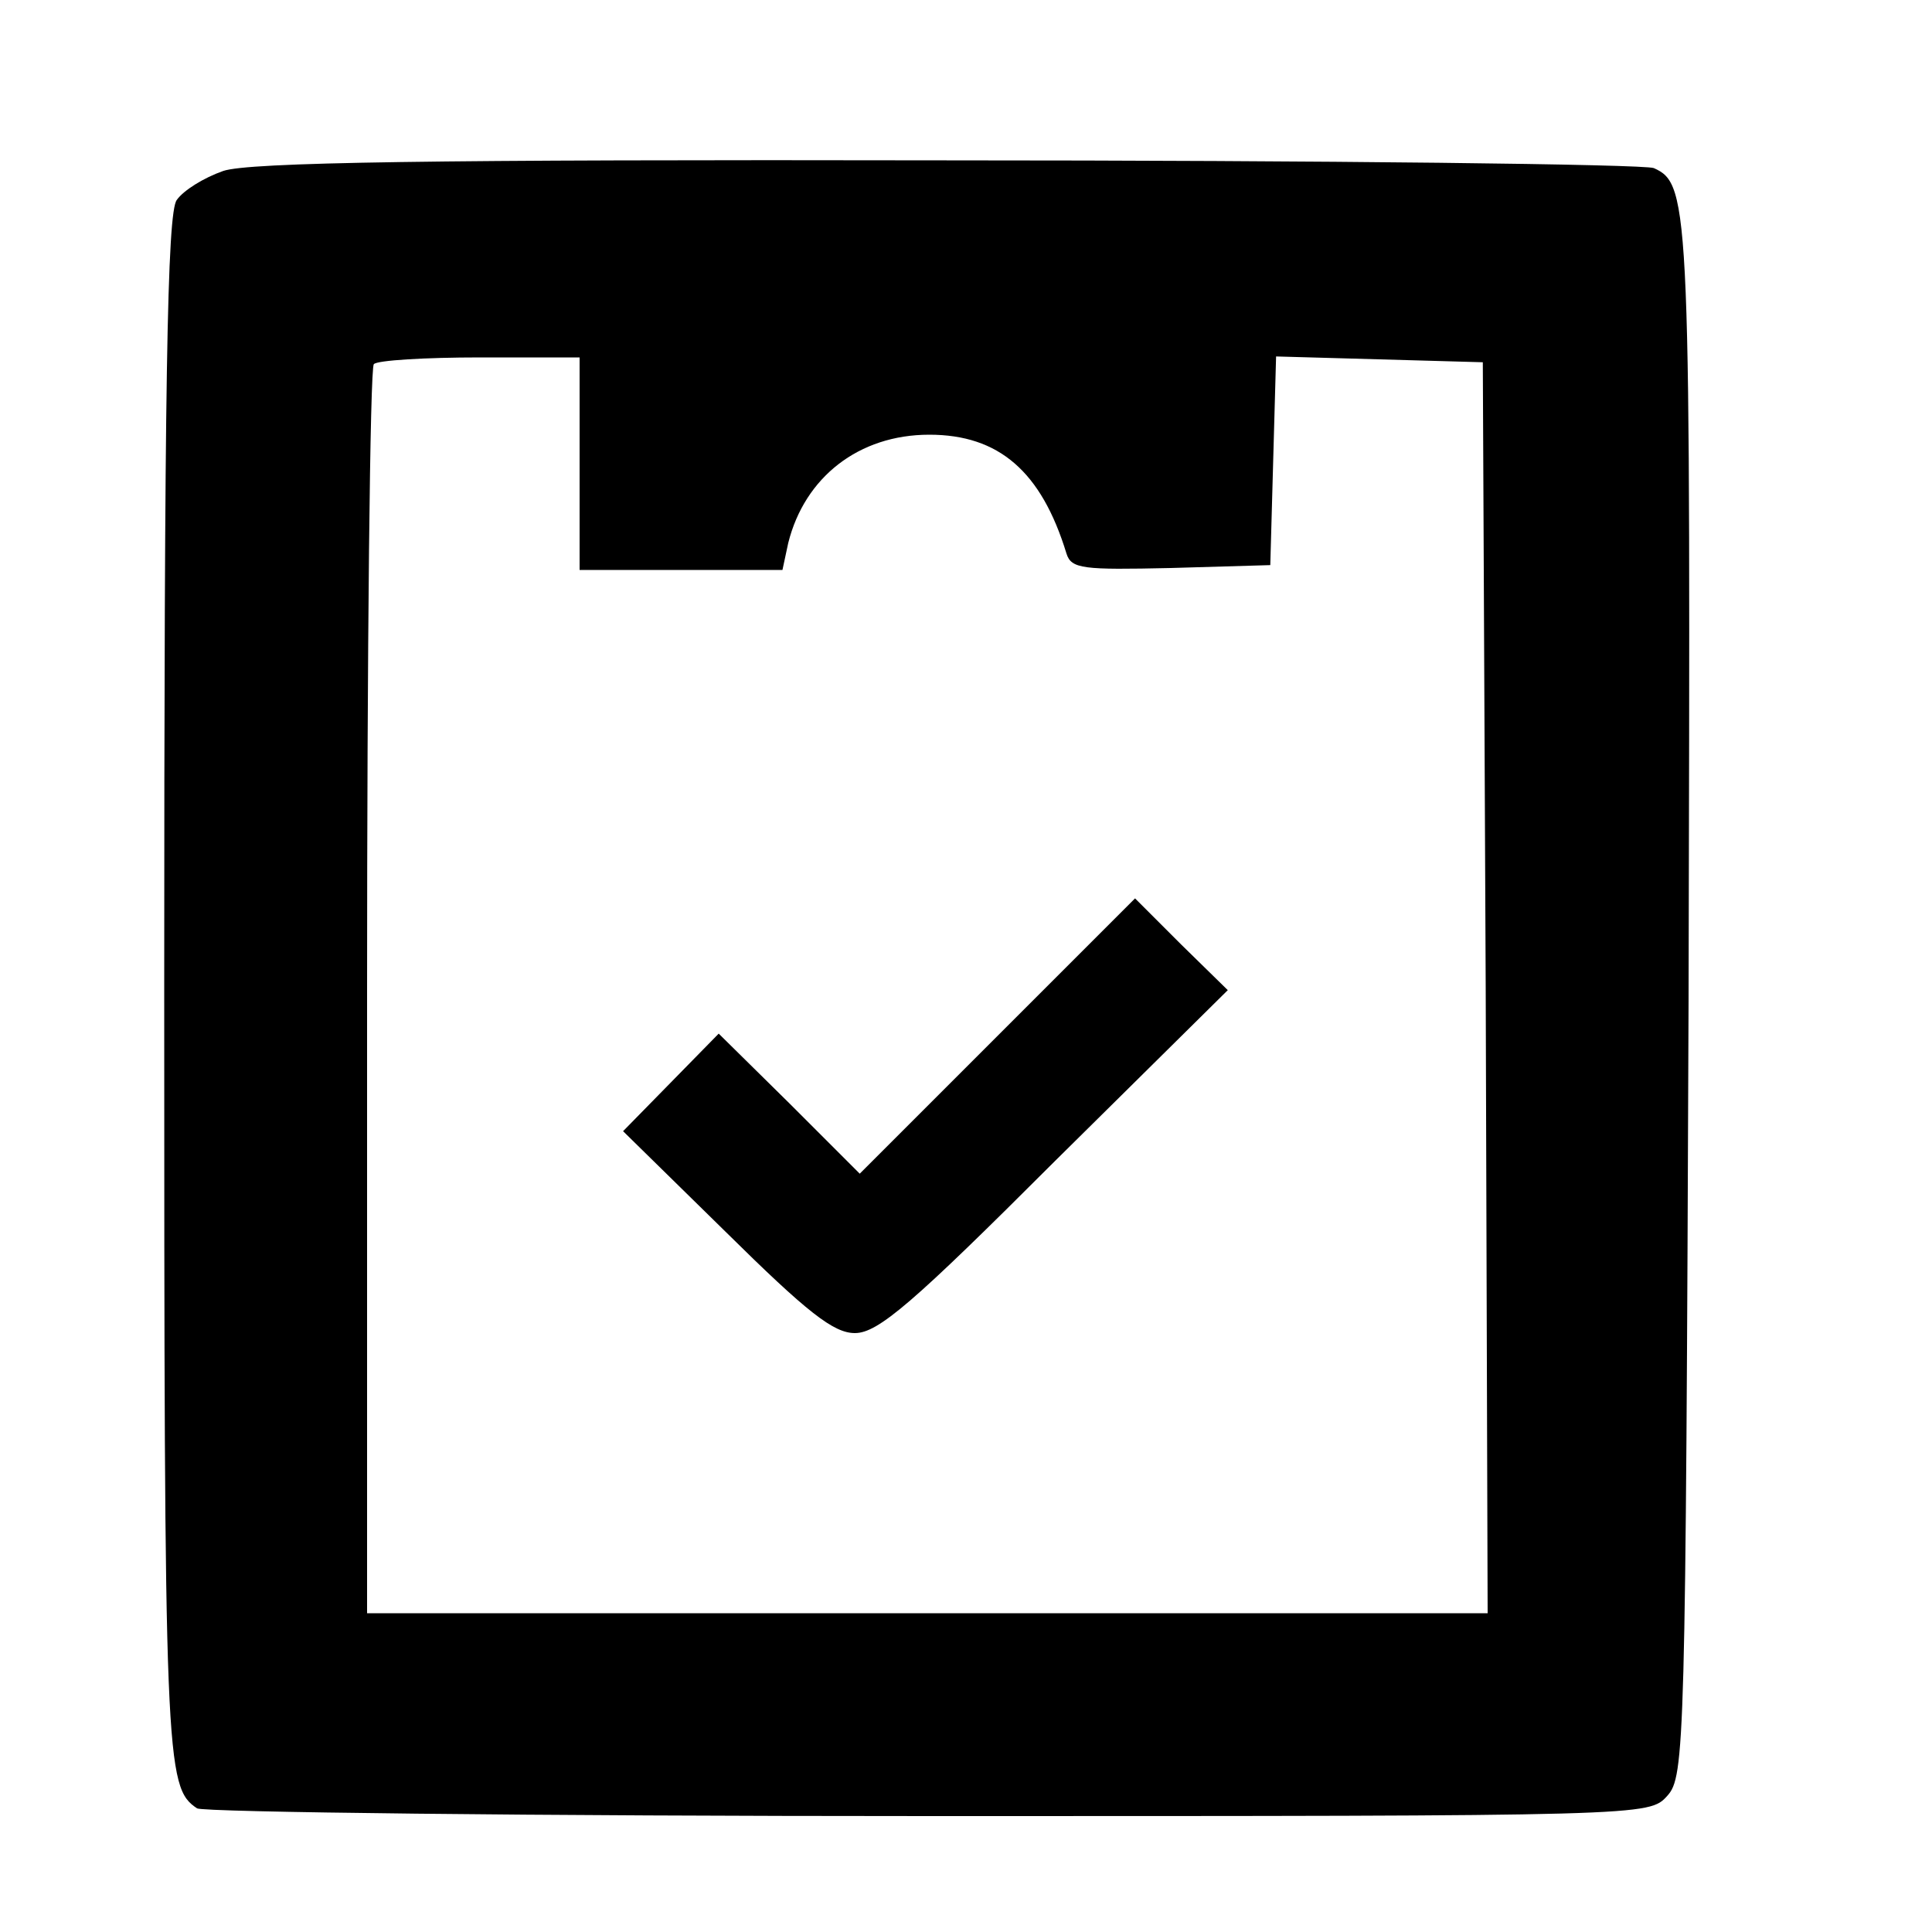 <svg version="1.0" xmlns="http://www.w3.org/2000/svg"
 width="200pt" height="200pt" viewBox="0 0 200 200"
 preserveAspectRatio="xMidYMid meet">

<g transform="translate(0,200) scale(0.1,-0.1)"
fill="#000000" stroke="none">
<path d="M231 1823 c-20 -7 -41 -20 -48 -30 -10 -13 -13 -188 -13 -816 0 -802
1 -827 34 -849 6 -4 347 -8 757 -8 746 0 746 0 765 21 18 20 19 50 22 823 2
823 2 845 -36 862 -10 4 -339 8 -732 8 -535 1 -723 -2 -749 -11z m369 -303 l0
-110 105 0 105 0 6 28 c17 68 73 112 146 112 72 0 116 -38 142 -123 5 -16 17
-17 108 -15 l103 3 3 108 3 108 107 -3 107 -3 3 -648 2 -647 -580 0 -580 0 0
643 c0 354 3 647 7 650 3 4 53 7 110 7 l103 0 0 -110z"/>
<path d="M1032 927 l-142 -142 -73 73 -73 72 -49 -50 -50 -51 106 -104 c85
-84 112 -105 134 -105 24 0 60 31 207 178 l179 177 -48 47 -48 48 -143 -143z"/>
</g>
</svg>
